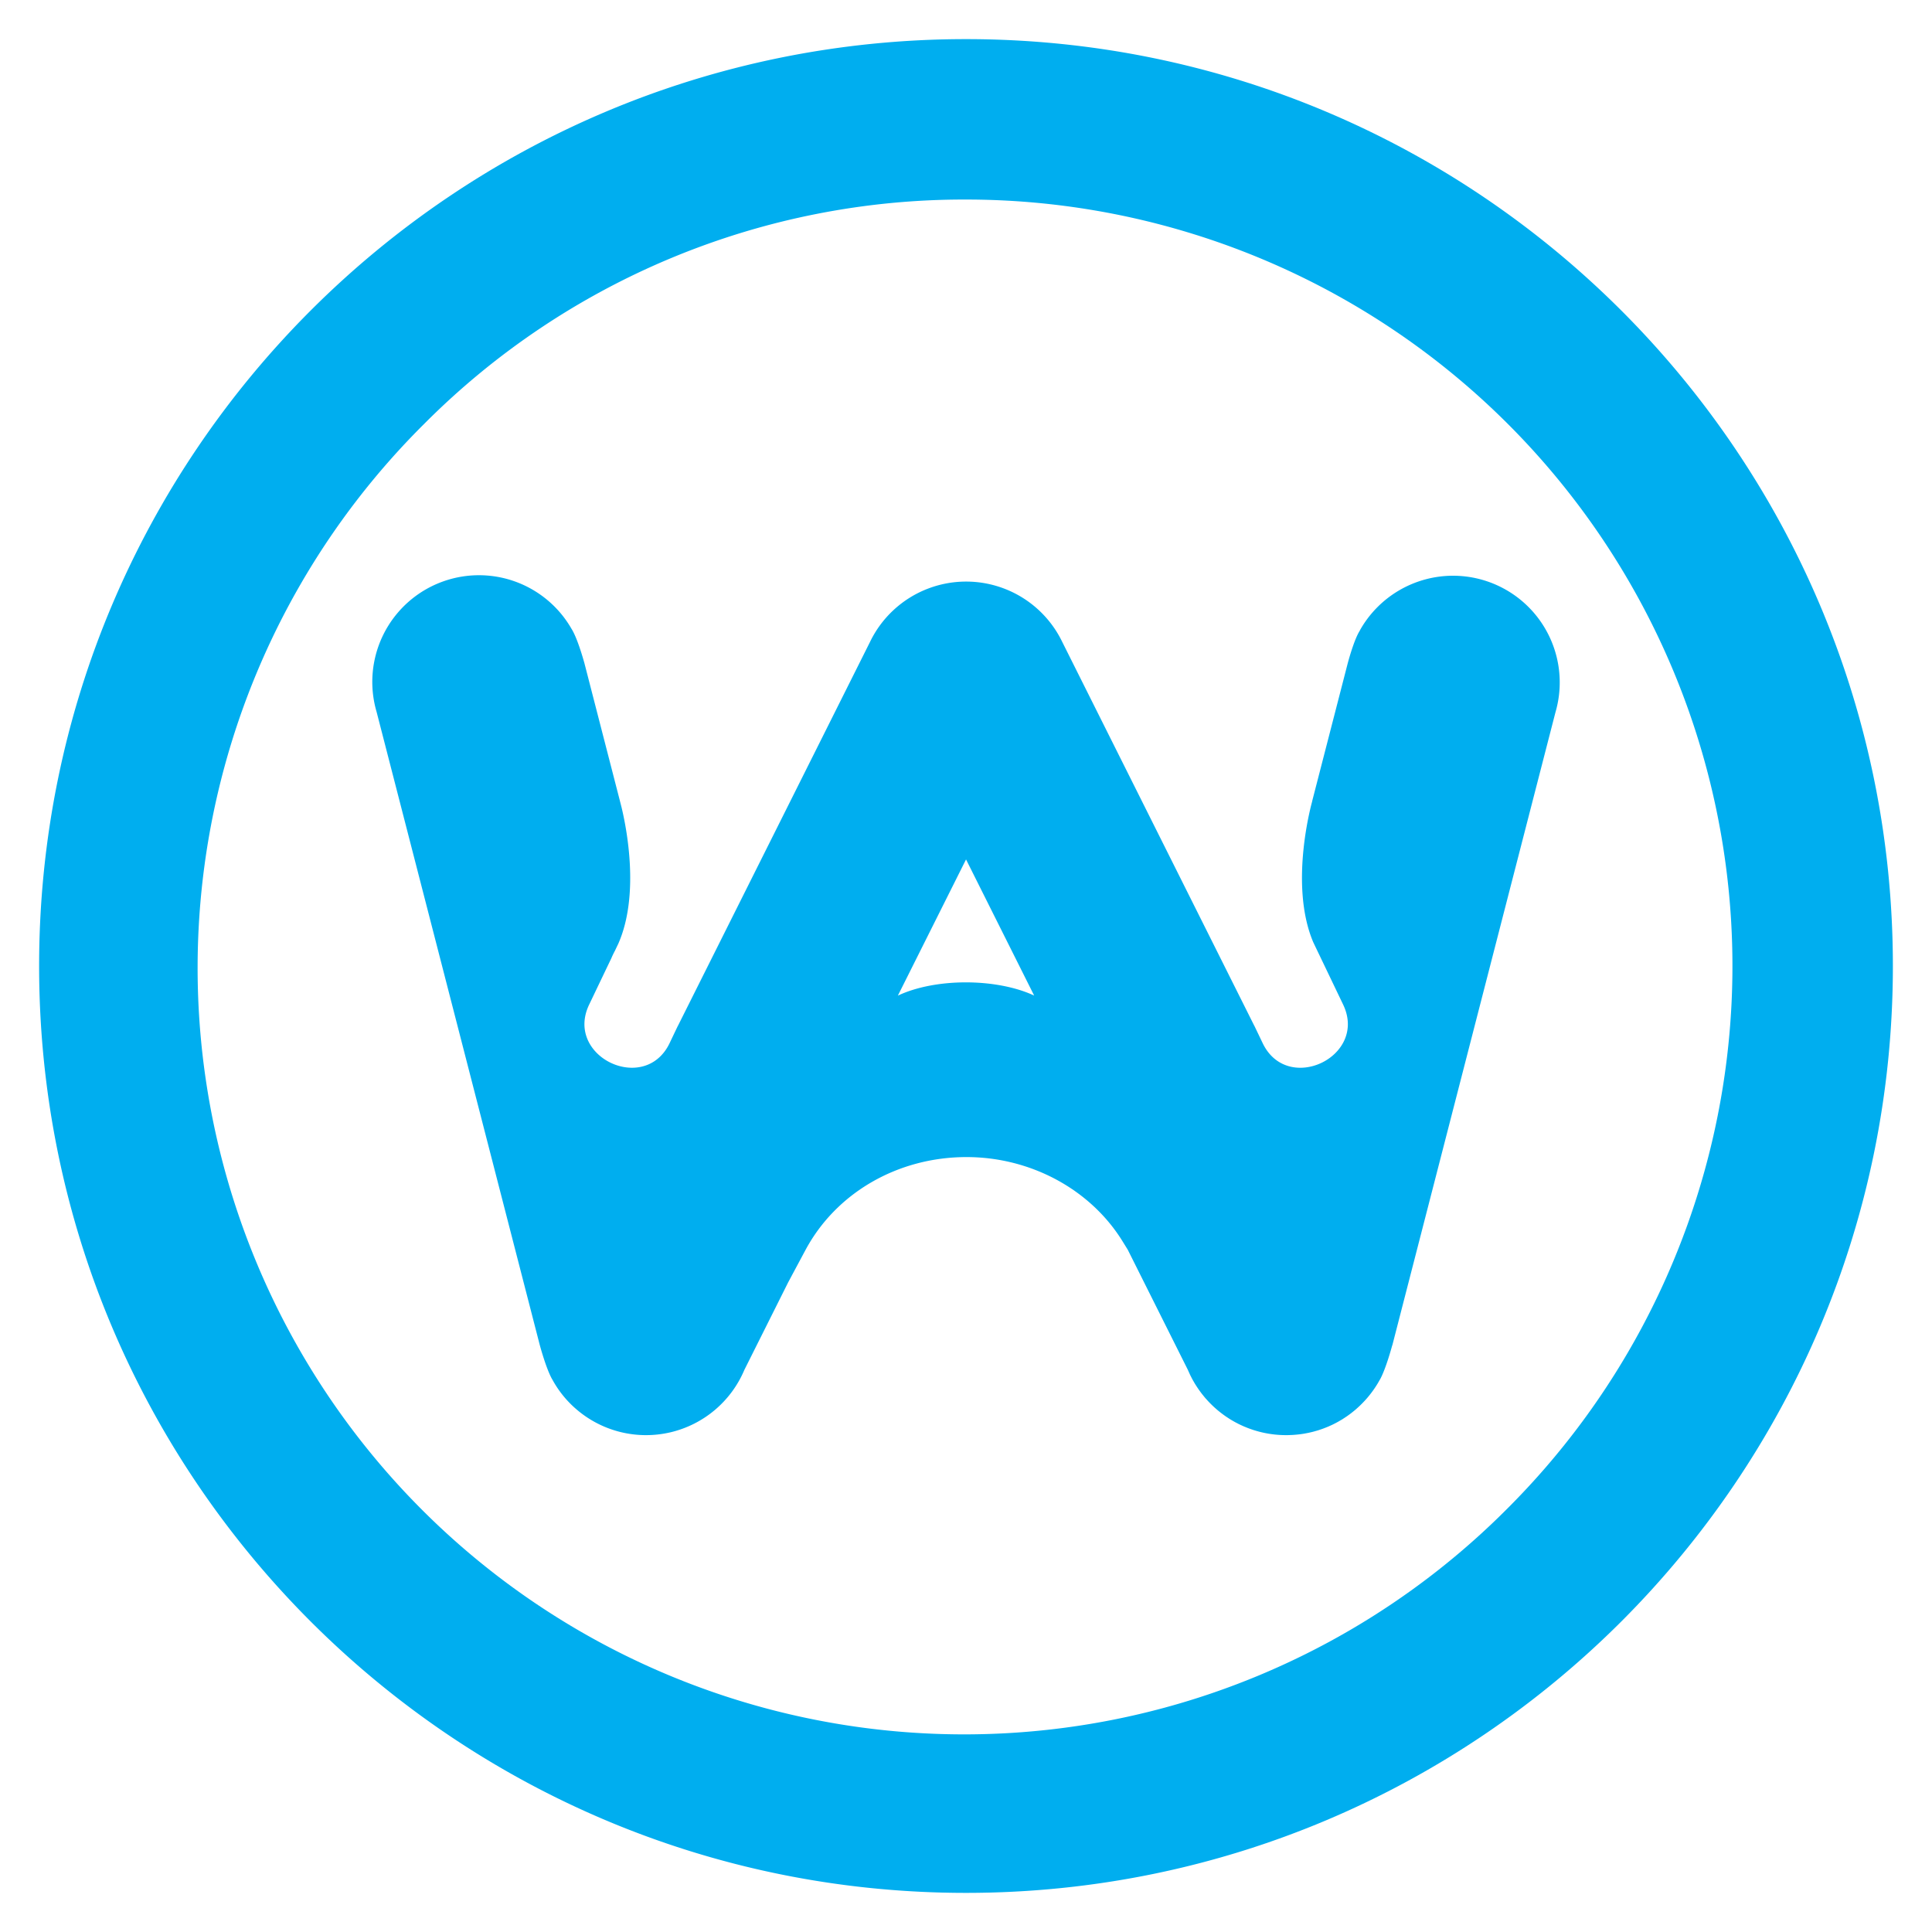 <svg id="Layer_1" data-name="Layer 1" xmlns="http://www.w3.org/2000/svg" width="541.948" height="541.948" viewBox="0 0 541.948 541.948"><defs><style>.cls-1{fill:#00aeef;}</style></defs><title>WA_logo_vert copy 3</title><path class="cls-1" d="M270.974,55.974A215,215,0,0,1,423,423,215,215,0,1,1,118.946,118.946,213.592,213.592,0,0,1,270.974,55.974m0-45c-143.594,0-260,116.406-260,260s116.406,260,260,260,260-116.406,260-260-116.406-260-260-260Z"/><path class="cls-1" d="M407.591,161.5a29.986,29.986,0,0,0-26.074,15.226,1.6,1.6,0,0,1-.161.321c-1.333,2.153-2.7,6.779-3.294,8.975l-10,38.773.018.006s-6.621,23.11.288,39.473c.528,1.117,1.065,2.23,1.6,3.342.13.266.26.526.369.77q3.221,6.714,6.435,13.428c6.965,14.553-15.6,25.358-22.576,10.805q-1.172-2.452-2.348-4.9l-.005.019L297.988,180.1a29.937,29.937,0,0,0-53.956,0l-53.878,107.68-.005-.02q-1.164,2.425-2.318,4.856c-6.972,14.553-29.542,3.747-22.571-10.805q3.115-6.514,6.231-13.015c.261-.624.576-1.3.993-2.077l.982-2.061c6.05-13.806,2.225-32.656.874-38.241l-.412-1.612,0-.009h0l-9.992-38.765c-.469-1.691-2.081-7.224-3.611-9.624-.009-.014-.014-.029-.023-.04a29.925,29.925,0,0,0-54.66,23.332l45.748,177.509c.048.166,1.764,6.613,3.481,9.672l.014-.005a29.6,29.6,0,0,0,6.846,8.485A29.934,29.934,0,0,0,208.8,384.275l12.287-24.555,4.852-9.063c8.619-16.085,25.929-26.082,45.183-26.082,17.978,0,34.743,9.044,43.75,23.6l1.484,2.4,16.833,33.643c.028.062.052.113.067.153.1.225.2.446.3.666l.083.185c.071.169.153.332.233.51.1.2.2.393.3.589l.1.2c.09.178.186.355.278.523.1.19.215.383.332.574l.1.183c.106.171.207.349.317.523s.225.358.344.541l.068.1c.131.206.264.408.38.57.1.16.216.318.329.471l.078.11c.147.211.306.425.493.67.111.145.227.292.335.437l.068.072c.159.2.321.408.466.582.082.092.158.189.244.293s.167.187.258.279c.167.193.336.382.522.584.169.18.337.355.528.554.153.155.307.307.442.439.216.212.431.419.642.611.125.12.259.239.378.344.255.227.511.446.758.661l.308.246c.277.225.56.447.849.665l.244.183c.315.234.636.462.954.678l.23.152c.326.218.656.432.944.607.1.063.2.122.322.192.311.183.618.365.948.543.11.063.22.12.388.205.292.155.58.309.863.442.164.083.331.156.5.236l.149.066c.212.1.422.193.633.289.249.1.5.2.763.306l.091.041c.153.059.3.119.442.169.3.116.608.22.909.324l.447.15c.331.107.671.207,1.04.312l.341.095c.335.093.675.177,1.055.264l.349.08c.332.073.675.143,1.016.2.154.028.3.058.443.082.306.047.608.095.91.134.21.028.418.051.589.076.274.031.547.057.805.079.236.022.475.036.734.056.225.014.45.026.684.035.264.013.534.018.831.022h-.025c.25.011.484.011.743,0,.278,0,.556-.012.844-.025l.571-.023c.3-.02.595-.04.9-.068l.1-.008c.168-.015.326-.034.494-.048.264-.028.523-.062.844-.1l.1-.014c.181-.023.369-.048.528-.076.248-.038.5-.084.775-.14l.1-.014c.2-.043.4-.076.579-.113.216-.045.432-.095.653-.148l.2-.046c.206-.047.4-.095.585-.143.2-.051.394-.11.589-.168l.255-.069c.2-.056.383-.112.571-.17s.4-.131.593-.2l.24-.076c.185-.069.37-.131.537-.193.205-.076.411-.16.622-.239l.247-.1c.161-.065.329-.13.5-.2.206-.089.414-.185.618-.278l.2-.09c.169-.076.337-.153.524-.244s.387-.2.585-.3l.171-.086c.193-.1.38-.2.528-.281.2-.107.383-.217.575-.327l.154-.091c.192-.11.383-.223.59-.344.153-.1.312-.2.459-.3l.139-.089c.21-.141.426-.276.633-.419.172-.121.345-.243.513-.364.236-.17.465-.337.7-.517.145-.111.284-.221.48-.376.22-.175.431-.346.627-.509.076-.069.164-.135.254-.214s.207-.181.278-.249c.2-.18.412-.364.6-.546.173-.165.349-.326.531-.506.158-.157.321-.314.476-.48.2-.2.4-.409.588-.616.131-.133.25-.267.374-.411.211-.236.423-.475.624-.719l.273-.336c.225-.278.445-.556.638-.81l.234-.318c.216-.289.428-.586.652-.92l.178-.264c.205-.312.4-.613.571-.892l.236-.394c.161-.28.329-.563.487-.855a.133.133,0,0,0,.02-.034l.014,0c1.726-3.11,3.457-9.647,3.457-9.647l.023.016,45.753-177.534A29.931,29.931,0,0,0,407.591,161.5ZM251.86,279.288l19.124-38.209,19.109,38.189C279.526,274.357,262.411,274.3,251.86,279.288Z"/></svg>